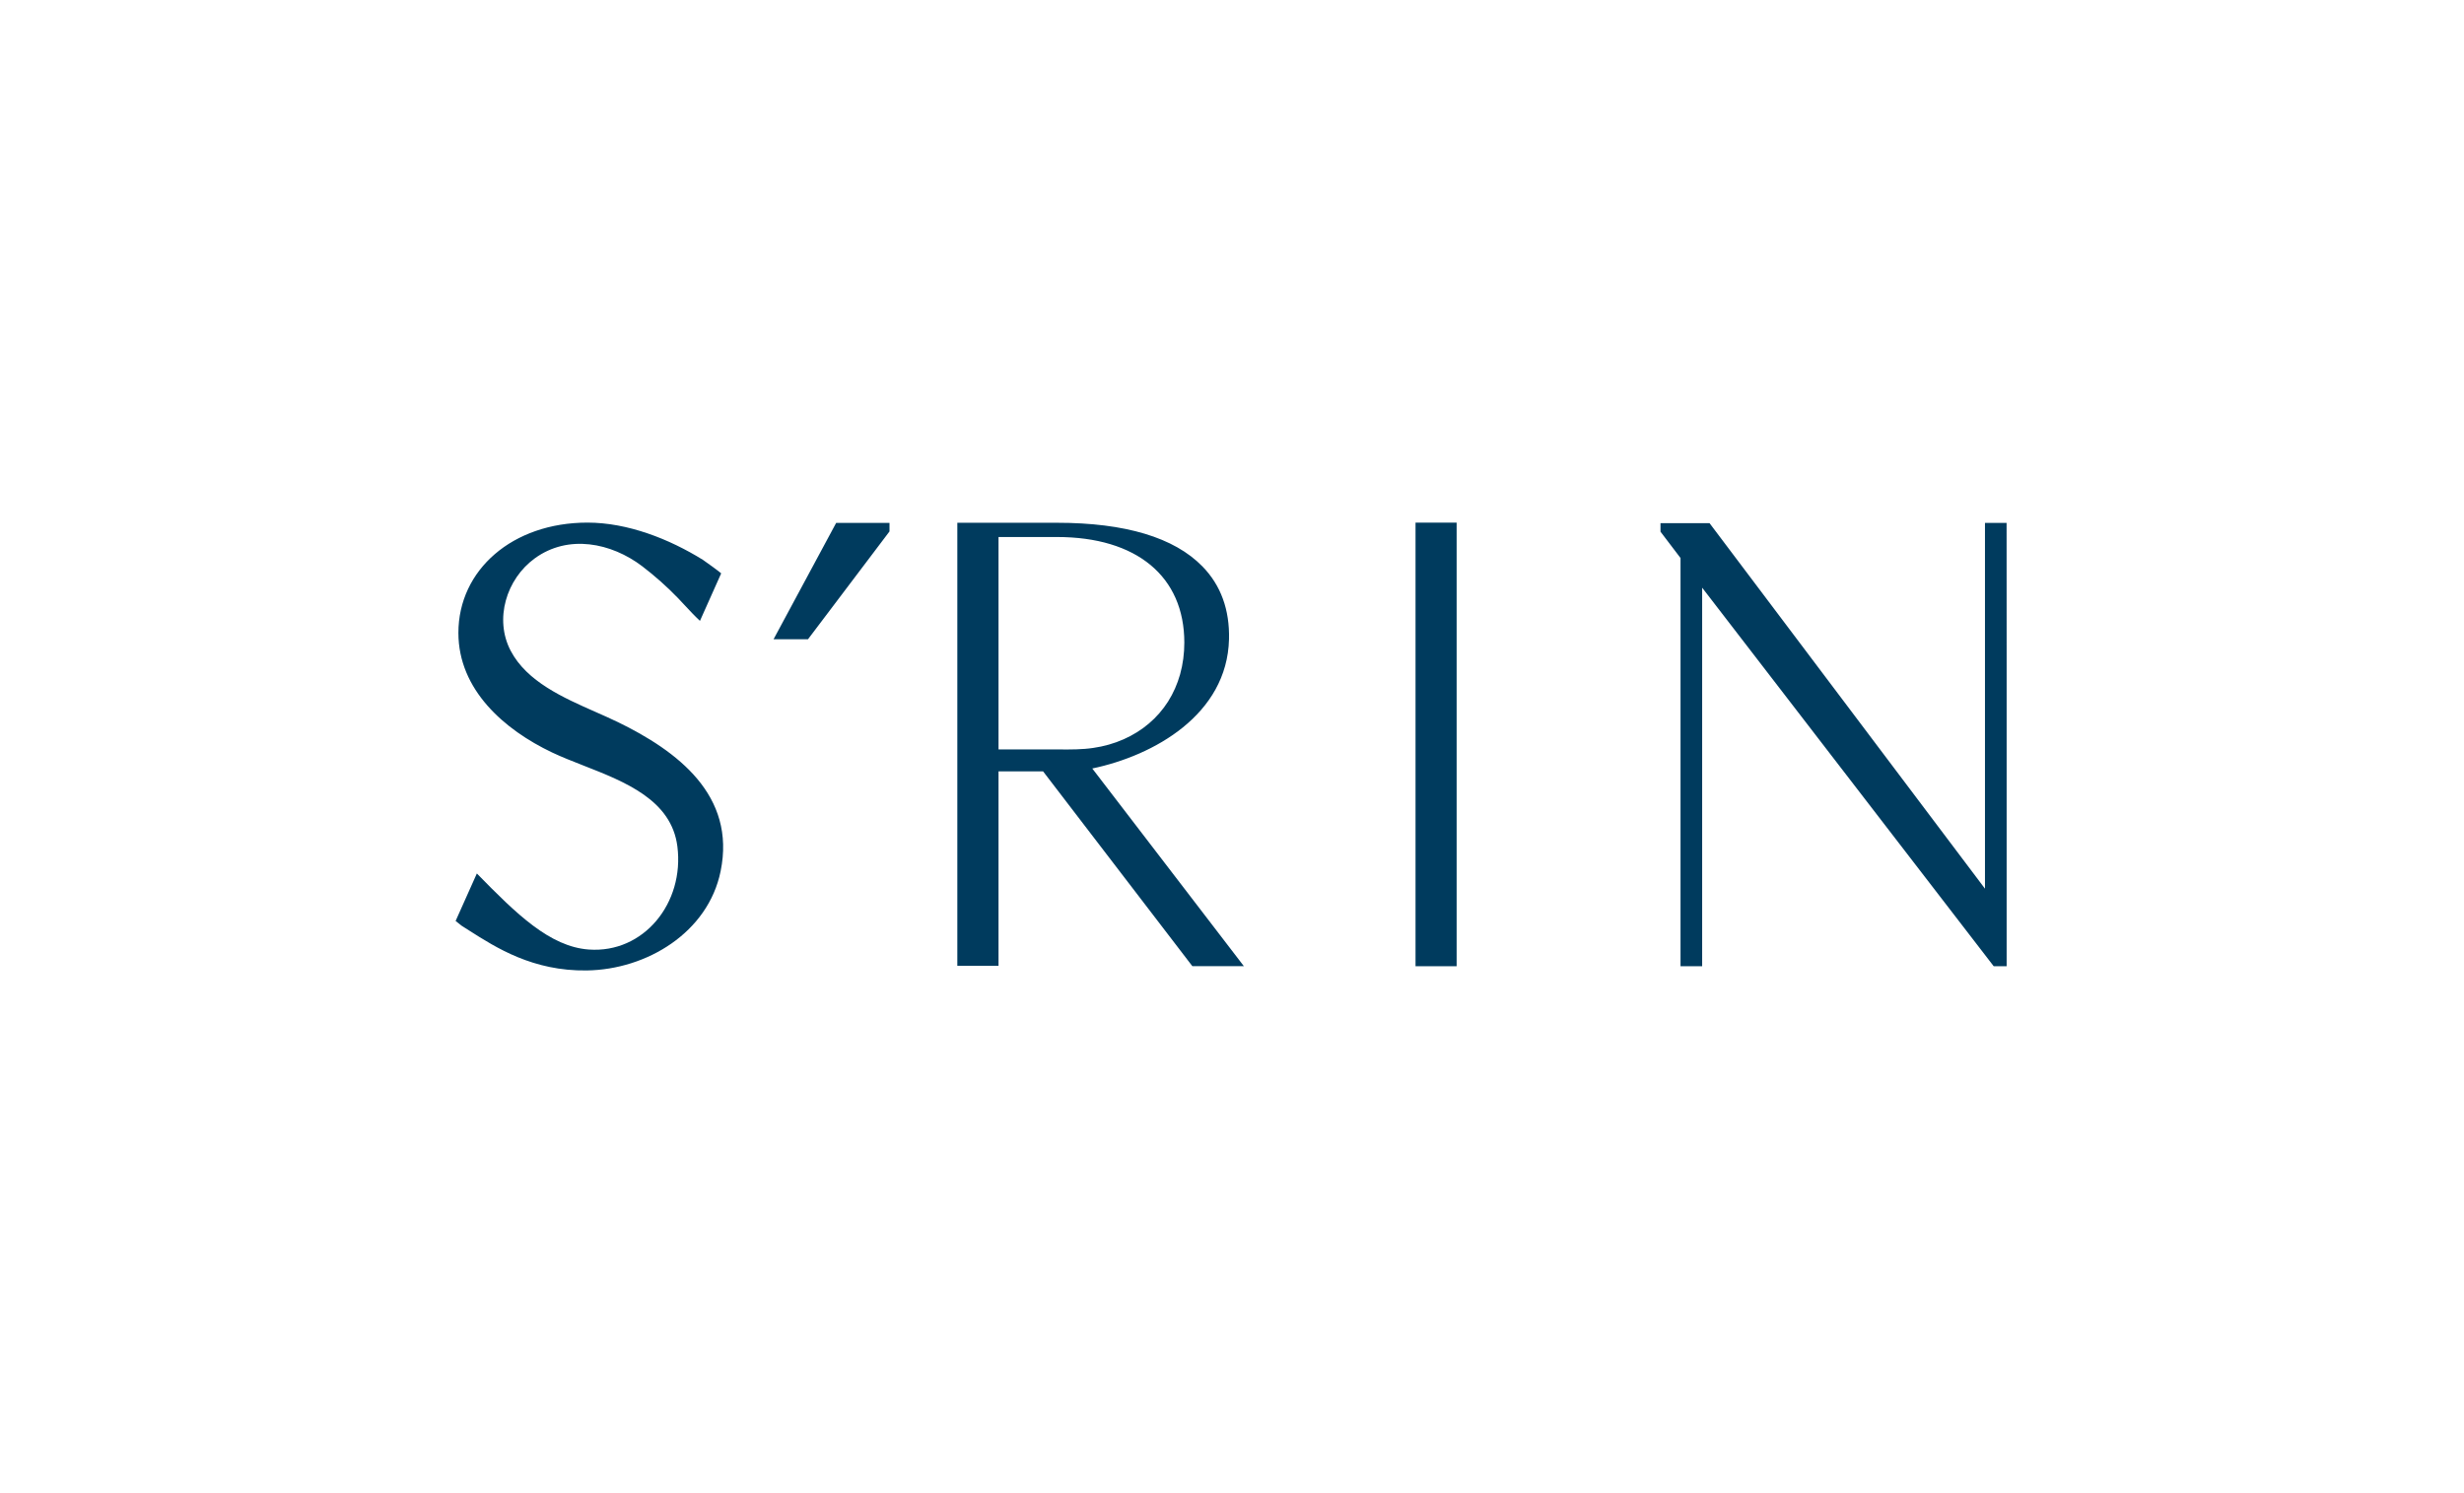 <svg width="132" height="80" viewBox="0 0 132 80" fill="none" xmlns="http://www.w3.org/2000/svg">
<g clip-path="url(#clip0_5_471)">
<path fill-rule="evenodd" clip-rule="evenodd" d="M31.908 38.146L31.908 38.146L31.908 38.146C32.311 38.324 32.703 38.497 33.068 38.674H33.072C36.305 40.243 39.435 42.617 38.605 46.675C37.936 49.962 34.648 51.948 31.436 51.995C28.556 52.038 26.587 50.782 25.12 49.847L25.12 49.847C24.988 49.763 24.86 49.681 24.736 49.603L24.408 49.343L25.546 46.799C27.667 48.968 29.451 50.72 31.543 50.874C34.486 51.087 36.675 48.38 36.288 45.349C35.971 42.864 33.499 41.895 31.253 41.015C30.664 40.784 30.09 40.559 29.575 40.315C27.019 39.1 24.557 36.96 24.557 33.908C24.557 30.541 27.449 28 31.47 28C33.626 28 35.845 28.874 37.655 29.995C37.753 30.055 38.635 30.698 38.635 30.72L37.498 33.264C37.21 32.997 36.947 32.714 36.683 32.43L36.683 32.43C36.563 32.301 36.444 32.173 36.322 32.045C35.725 31.427 35.082 30.856 34.401 30.336C32.744 29.078 30.44 28.614 28.651 29.914C27.13 31.018 26.465 33.171 27.36 34.871C28.228 36.522 30.172 37.38 31.908 38.146ZM78.034 28H75.832V51.769H78.034V28ZM106.338 28.017V47.613L91.583 28.03H88.955V28.486L90.028 29.897V51.769H91.187V31.487L106.806 51.769H107.505L107.496 28.017H106.338ZM65.84 34.249C65.738 38.29 61.81 40.485 58.515 41.174L66.636 51.765H63.876L55.881 41.33H53.492V51.748H51.285V28.009H56.622C60.281 28.009 62.905 28.797 64.417 30.349C65.401 31.355 65.878 32.668 65.84 34.249ZM53.492 28.772H56.622C60.895 28.772 63.446 30.886 63.446 34.432C63.446 35.004 63.373 35.579 63.22 36.129C63.075 36.645 62.858 37.139 62.573 37.591C62.292 38.03 61.947 38.427 61.55 38.763C61.146 39.109 60.686 39.39 60.2 39.607C59.681 39.838 59.131 39.991 58.569 40.072C57.973 40.161 57.371 40.158 56.77 40.154H56.77C56.654 40.154 56.538 40.153 56.422 40.153H53.858H53.492V28.772ZM47.652 28.017H44.794L41.441 34.249H43.286L47.652 28.473V28.017Z" fill="#003B5E"/>
</g>
<defs>
<clipPath id="clip0_5_471">
<rect width="83.091" height="24" fill="white" transform="translate(24.408 28)"/>
</clipPath>
</defs>
</svg>
